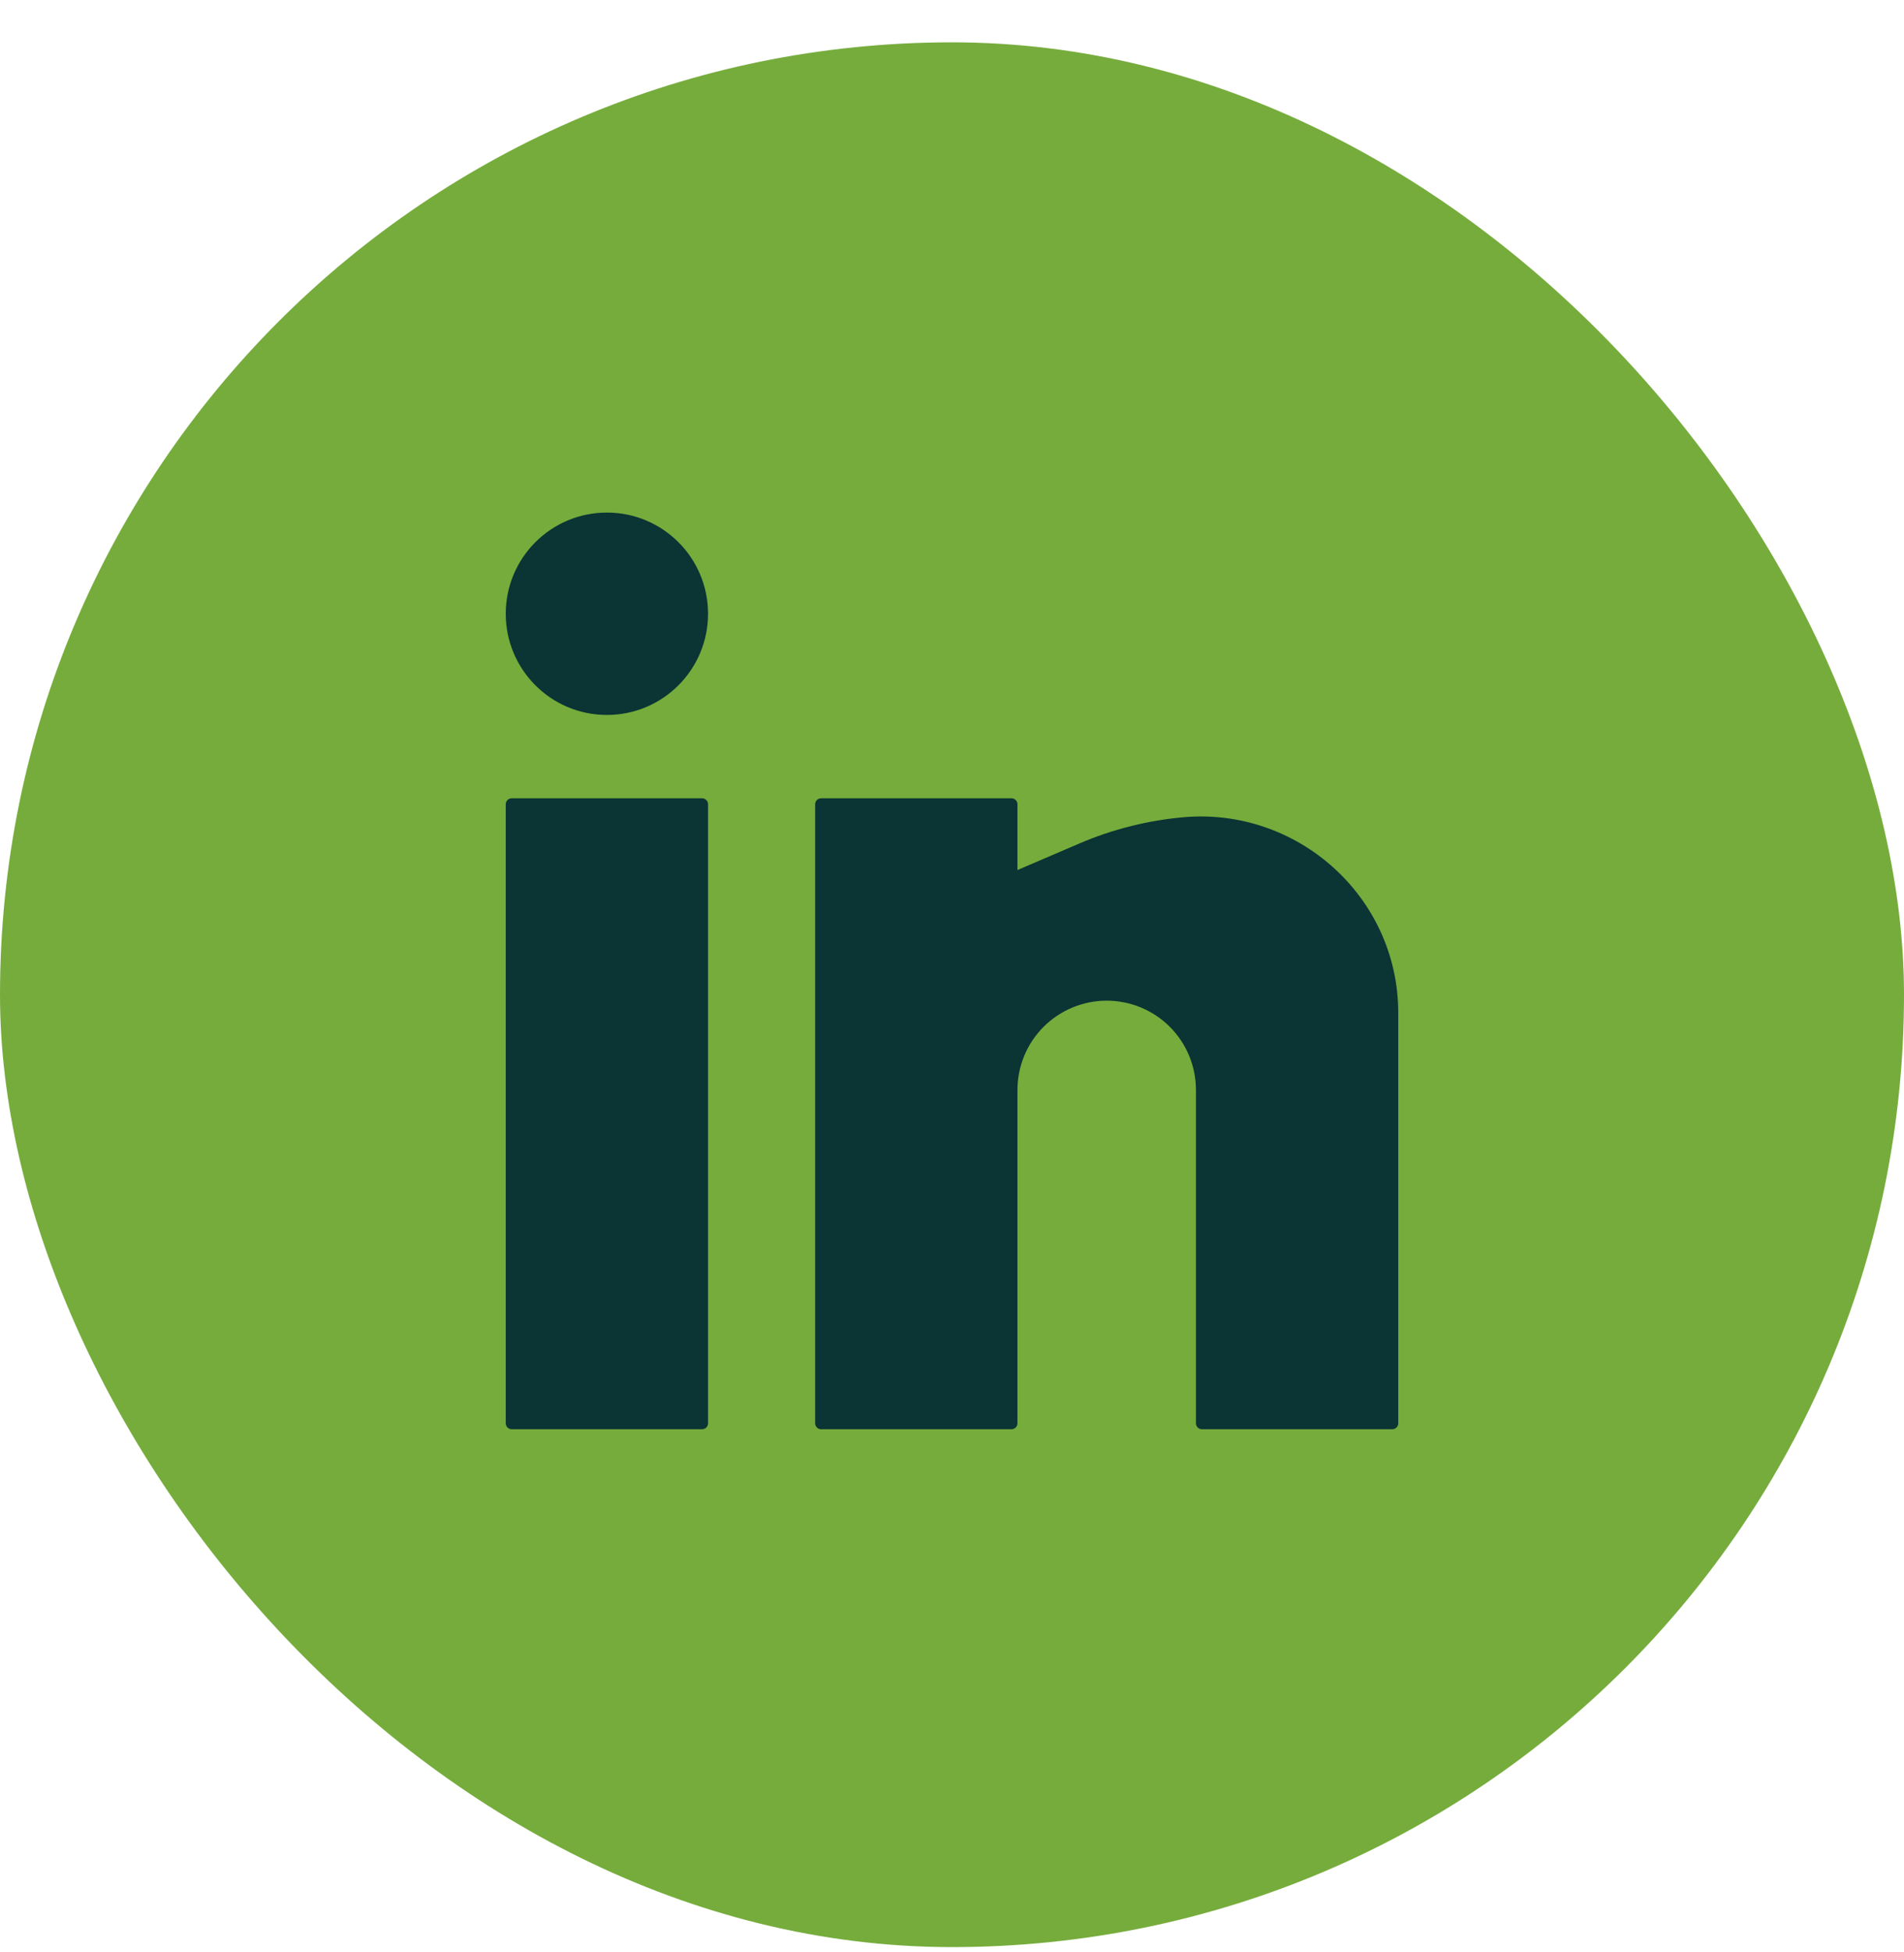 <svg width="40" height="41" viewBox="0 0 40 41" fill="none" xmlns="http://www.w3.org/2000/svg">
<rect y="0.889" width="40" height="40" rx="20" fill="#76AC3C"/>
<path d="M12.75 10.764C11.576 10.764 10.625 11.715 10.625 12.889C10.625 14.062 11.576 15.014 12.75 15.014C13.924 15.014 14.875 14.062 14.875 12.889C14.875 11.715 13.924 10.764 12.75 10.764Z" fill="#0B3434"/>
<path d="M10.75 16.764C10.681 16.764 10.625 16.82 10.625 16.889V29.889C10.625 29.958 10.681 30.014 10.75 30.014H14.75C14.819 30.014 14.875 29.958 14.875 29.889V16.889C14.875 16.82 14.819 16.764 14.75 16.764H10.75Z" fill="#0B3434"/>
<path d="M17.25 16.764C17.181 16.764 17.125 16.82 17.125 16.889V29.889C17.125 29.958 17.181 30.014 17.25 30.014H21.25C21.319 30.014 21.375 29.958 21.375 29.889V22.889C21.375 22.392 21.573 21.915 21.924 21.563C22.276 21.212 22.753 21.014 23.25 21.014C23.747 21.014 24.224 21.212 24.576 21.563C24.927 21.915 25.125 22.392 25.125 22.889V29.889C25.125 29.958 25.181 30.014 25.25 30.014H29.25C29.319 30.014 29.375 29.958 29.375 29.889V21.269C29.375 18.842 27.264 16.944 24.85 17.163C24.105 17.231 23.369 17.416 22.681 17.711L21.375 18.271V16.889C21.375 16.82 21.319 16.764 21.25 16.764H17.25Z" fill="#0B3434"/>
</svg>
